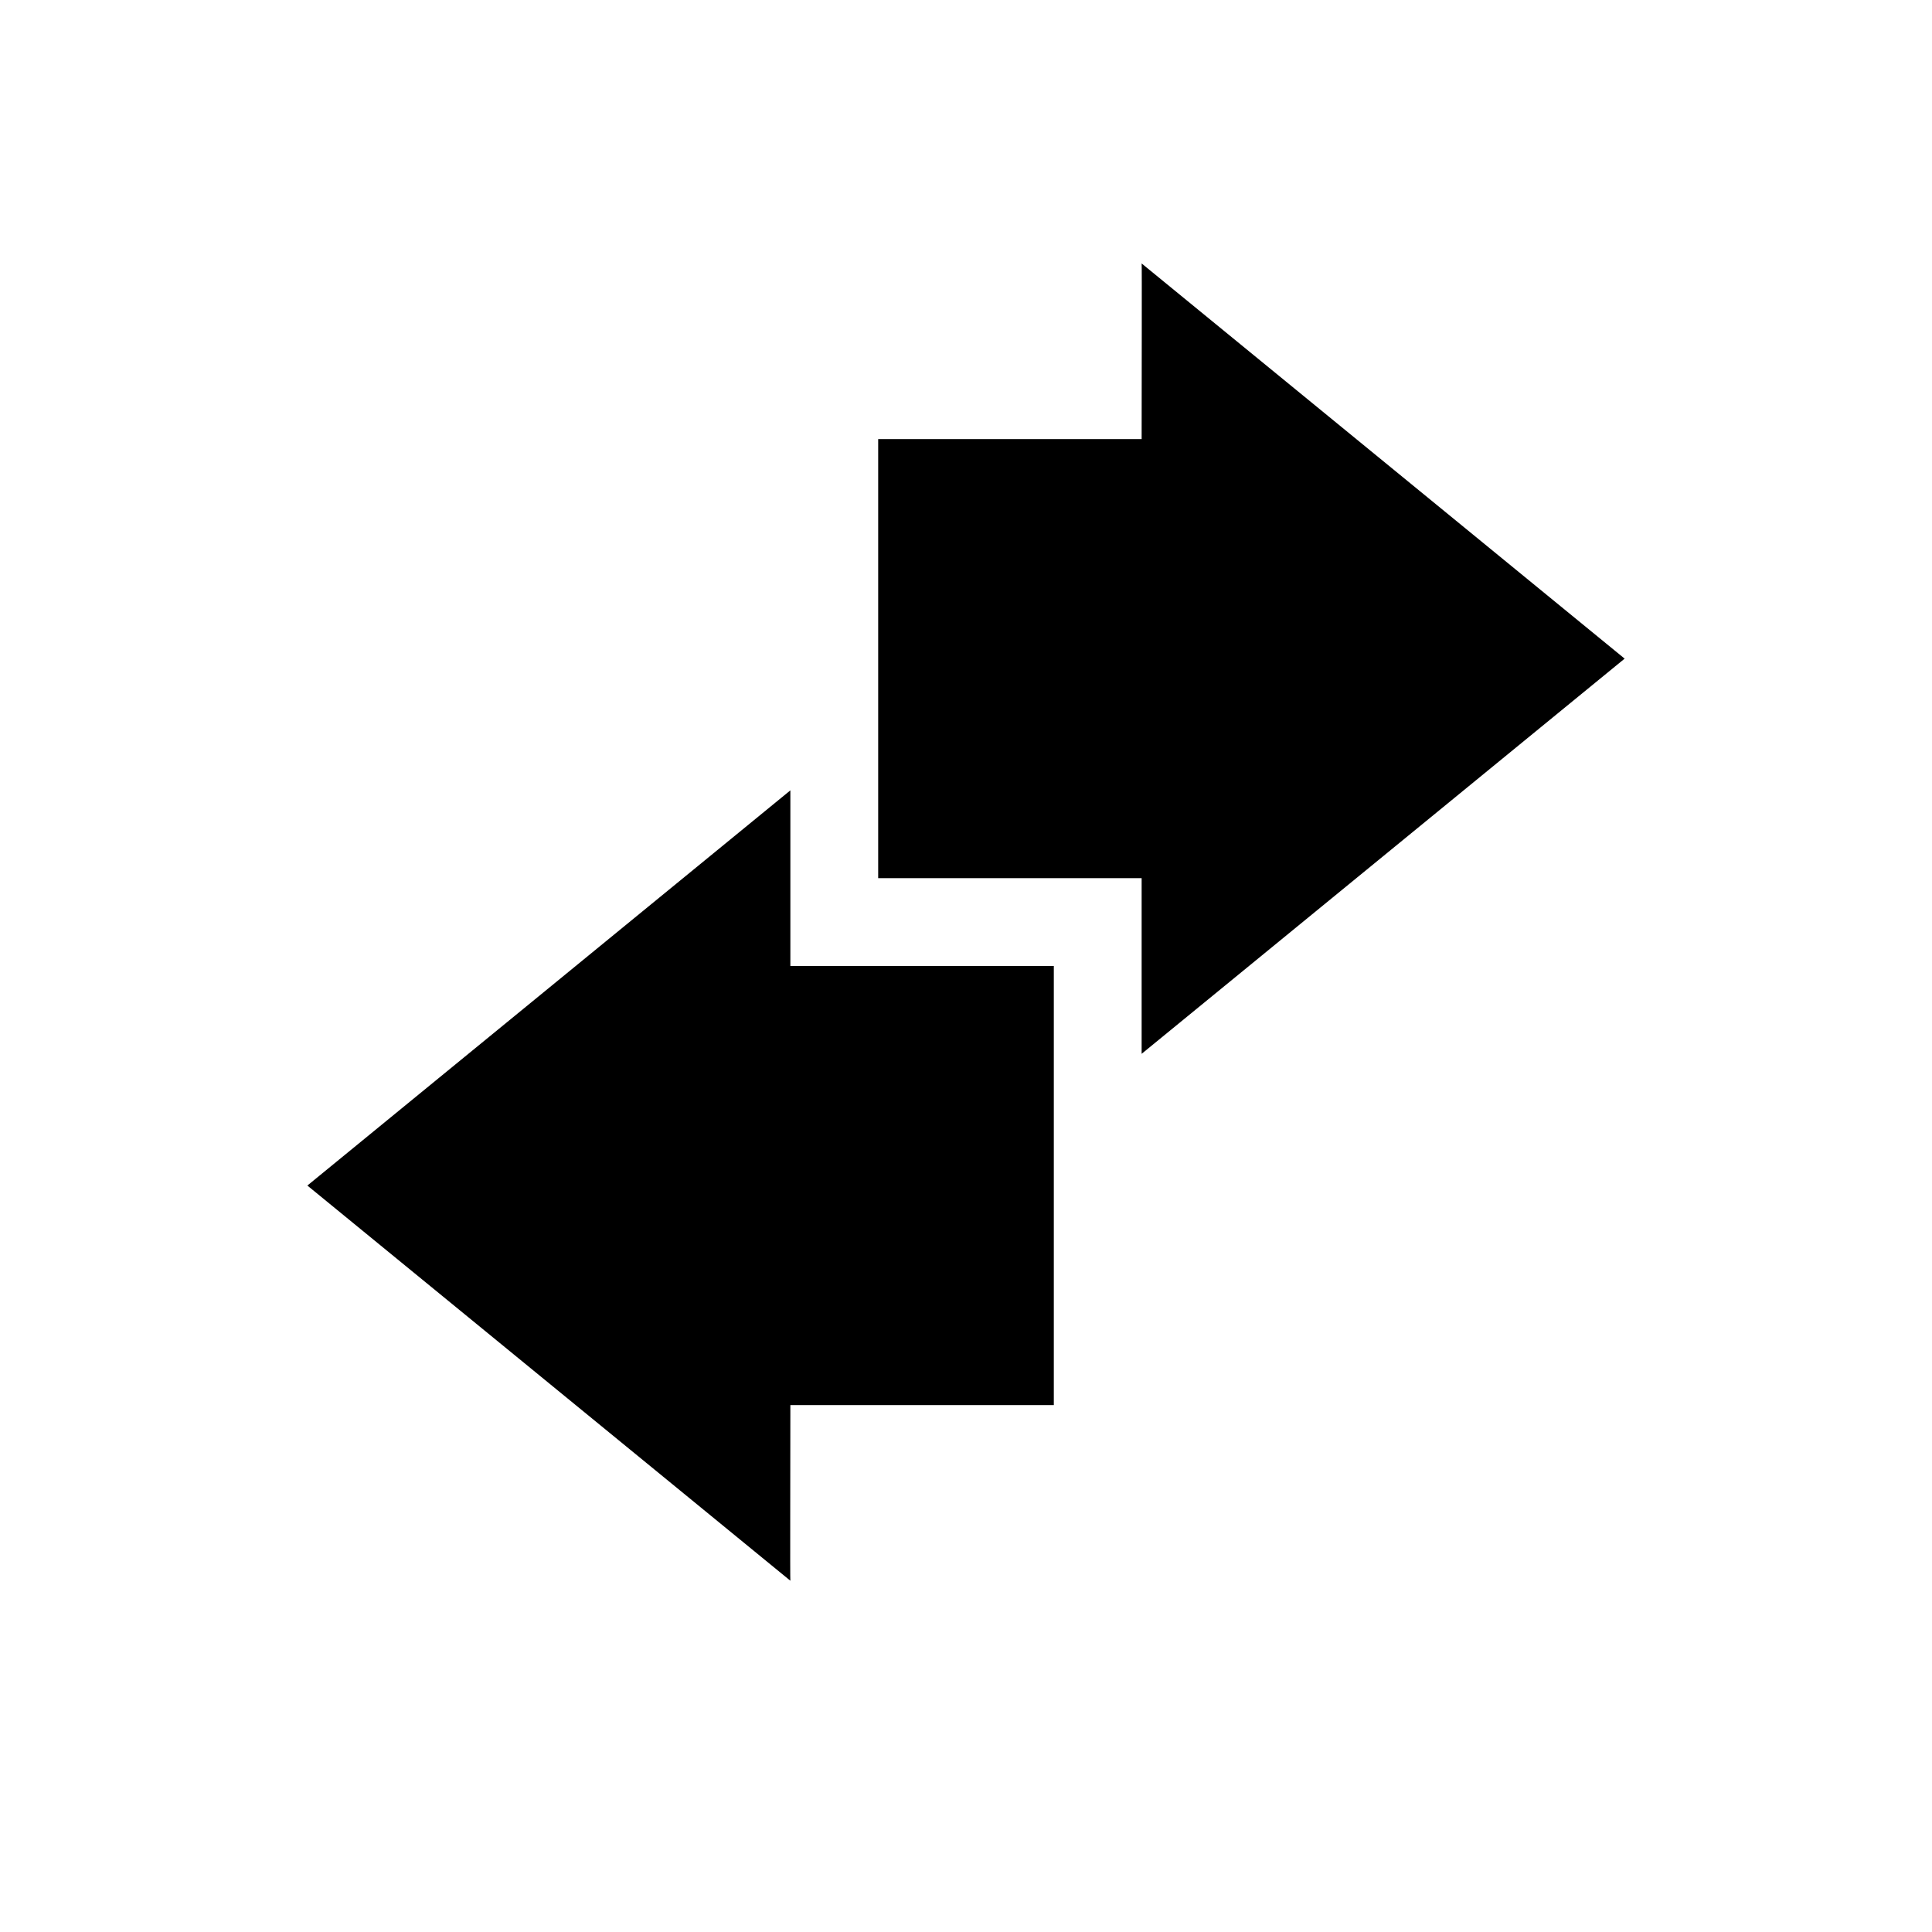 <svg xmlns="http://www.w3.org/2000/svg" width="22" height="22" version="1.1" viewBox="0 0 22 22">
 <defs>
  <style id="current-color-scheme" type="text/css">
   .ColorScheme-Text { color:#000000; } .ColorScheme-Highlight { color:#5294e2; }
  </style>
 </defs>
 <path style="fill:currentColor" class="ColorScheme-Text" d="m 13,3 c 0.004,0.003 0,1.333 0,2 H 10 V 10 H 13 v 2 L 18.5,7.5 Z M 9,9 3.5,13.5 9,18 C 8.996,17.997 9,16.667 9,16 h 3 V 11 H 9 Z"/>
</svg>
